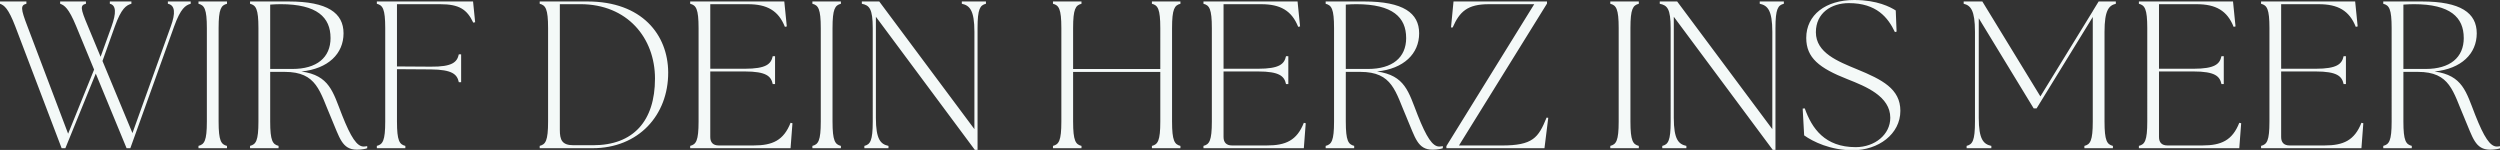 <svg id="Ebene_1" data-name="Ebene 1" xmlns="http://www.w3.org/2000/svg" version="1.1" viewBox="0 0 1017 61"><rect x="0" y="0" width="1017" height="61" fill="#333333" stroke="none"/><defs><style>.cls-1{fill:#f4f9f8;stroke-width:0}</style></defs><path class="cls-1" d="M24.47 1.53V.59h10.49v.94c-2.39.6-2.3 1.79.77 9.04l5.2 12.53 4.43-12.28c1.96-5.46 1.96-8.7-.68-9.29V.59h8.78v.94c-2.13.6-4.09 1.88-6.74 9.21l-5.03 14.07 12.19 29.33 15.6-43.4c1.96-5.37 1.79-8.61-1.19-9.21V.59h9.29v.94c-2.13.6-4.09 1.88-6.74 9.21L53.02 60.28h-1.53L38.96 29.93 26.6 60.28h-1.53L6.22 10.74C3.41 3.41 1.71 2.13 0 1.53V.59h10.74v.94c-2.39.6-2.39 1.88.43 9.21L27.71 54.4l10.57-26.09-7.33-17.74c-2.98-7.25-4.77-8.44-6.48-9.04ZM80.74 59.34c2.39-.6 3.41-2.05 3.41-9.89V11.43c0-7.84-1.02-9.29-3.41-9.89V.6h11.6v.94c-2.39.6-3.41 2.05-3.41 9.89v38.03c0 7.84 1.02 9.29 3.41 9.89v.94h-11.6v-.94ZM134.8 48.17c-4.77-11-5.8-18.93-19.01-18.93h-5.88v20.21c0 7.84 1.02 9.29 3.41 9.89v.94h-11.6v-.94c2.39-.6 3.41-2.05 3.41-9.89V11.43c0-7.84-1.02-9.29-3.41-9.89V.6h15.69c15.86 0 22.34 4.69 22.34 12.96s-6.22 14.41-17.14 15.52c11.43 1.62 12.79 8.19 16.54 17.74 3.58 9.04 6.05 12.79 8.78 12.79.51 0 .94-.08 1.45-.17v.85c-.6.26-2.3.6-4.18.6-6.14 0-7.08-5.03-10.4-12.71Zm-.34-32.74c0-8.36-5.46-13.73-20.29-13.73-1.36 0-2.73.08-4.26.17v26.18h9.04c9.89 0 15.52-4.6 15.52-12.62ZM153.3 59.34c2.39-.6 3.41-2.05 3.41-9.89V11.43c0-7.84-1.02-9.29-3.41-9.89V.6h39.14l.85 8.44-.77.17c-2.56-5.46-5.8-7.5-13.47-7.5h-17.56v25.32l13.73.09c8.87.09 10.74-1.88 11.43-5.03h.94v11.34h-.94c-.68-3.15-2.56-5.12-11.43-5.2l-13.73-.09v21.32c0 7.84 1.02 9.29 3.41 9.89v.94h-11.6v-.94ZM219.55 60.28v-.94c2.39-.6 3.41-2.05 3.41-9.89V11.43c0-7.84-1.02-9.29-3.41-9.89V.6h19.44c22.17 0 32.74 13.56 32.83 28.82.08 17.39-12.02 30.87-30.78 30.87h-21.49Zm46.9-28.31c0-16.54-11.25-30.27-30.35-30.27h-8.36v51.16c0 4.01.85 6.22 5.54 6.22h8.02c16.29 0 25.15-9.8 25.15-27.11ZM280.77 60.28v-.94c2.39-.6 3.41-2.05 3.41-9.89V11.43c0-7.84-1.02-9.29-3.41-9.89V.6h38.28l1.02 10.15-.77.17c-2.64-6.65-7.33-9.21-15.01-9.21h-15.35v26.26h13.98c8.87 0 10.74-1.96 11.43-5.12h.94v11.34h-.94c-.68-3.15-2.56-5.12-11.43-5.12h-13.98v26.69c0 2.22 1.19 3.41 3.41 3.41h14.24c7.67 0 12.19-2.05 15.01-9.21l.77.17-.77 10.15h-40.84ZM330.48 59.34c2.39-.6 3.41-2.05 3.41-9.89V11.43c0-7.84-1.02-9.29-3.41-9.89V.6h11.6v.94c-2.39.6-3.41 2.05-3.41 9.89v38.03c0 7.84 1.02 9.29 3.41 9.89v.94h-11.6v-.94ZM356.31 6.82v41.1c0 8.87 1.96 10.74 5.12 11.43v.94h-9.81v-.94c2.39-.6 3.41-2.05 3.41-9.89V11.43c0-7.84-1.36-9.29-4.43-9.89V.6h7.08l38.71 51.93V12.96c0-8.87-1.96-10.74-5.12-11.43V.59h9.81v.94c-2.39.6-3.41 2.05-3.41 9.89v49.54h-1.11L356.31 6.82ZM428.35 59.34c2.39-.6 3.41-2.05 3.41-9.89V11.43c0-7.84-1.02-9.29-3.41-9.89V.6h11.6v.94c-2.39.6-3.41 2.05-3.41 9.89v16.63h35.47V11.43c0-7.84-1.02-9.29-3.41-9.89V.6h11.6v.94c-2.39.6-3.41 2.05-3.41 9.89v38.03c0 7.84 1.02 9.29 3.41 9.89v.94h-11.6v-.94c2.39-.6 3.41-2.05 3.41-9.89V29.25h-35.47v20.21c0 7.84 1.02 9.29 3.41 9.89v.94h-11.6v-.94ZM489.57 60.28v-.94c2.39-.6 3.41-2.05 3.41-9.89V11.43c0-7.84-1.02-9.29-3.41-9.89V.6h38.28l1.02 10.15-.77.17c-2.64-6.65-7.33-9.21-15.01-9.21h-15.35v26.26h13.98c8.87 0 10.74-1.96 11.43-5.12h.94v11.34h-.94c-.68-3.15-2.56-5.12-11.43-5.12h-13.98v26.69c0 2.22 1.19 3.41 3.41 3.41h14.24c7.67 0 12.19-2.05 15.01-9.21l.77.17-.77 10.15h-40.84ZM572.36 48.17c-4.78-11-5.8-18.93-19.01-18.93h-5.88v20.21c0 7.84 1.02 9.29 3.41 9.89v.94h-11.6v-.94c2.39-.6 3.41-2.05 3.41-9.89V11.43c0-7.84-1.02-9.29-3.41-9.89V.6h15.69c15.86 0 22.34 4.69 22.34 12.96s-6.22 14.41-17.14 15.52c11.43 1.62 12.79 8.19 16.54 17.74 3.58 9.04 6.05 12.79 8.78 12.79.51 0 .94-.08 1.45-.17v.85c-.6.26-2.3.6-4.18.6-6.14 0-7.08-5.03-10.4-12.71Zm-.34-32.74c0-8.36-5.46-13.73-20.29-13.73-1.36 0-2.73.08-4.26.17v26.18h9.04c9.89 0 15.52-4.6 15.52-12.62ZM588.39 59.43l35.73-57.72h-18.5c-8.61 0-11.85 2.98-14.67 9.46h-.68L591.29.6h38.03v.85l-35.81 57.73h17.39c12.7 0 14.92-3.15 18.25-11.34l.68.08-1.54 12.36h-39.9v-.85ZM655.07 59.34c2.39-.6 3.41-2.05 3.41-9.89V11.43c0-7.84-1.02-9.29-3.41-9.89V.6h11.6v.94c-2.39.6-3.41 2.05-3.41 9.89v38.03c0 7.84 1.02 9.29 3.41 9.89v.94h-11.6v-.94ZM680.9 6.82v41.1c0 8.87 1.96 10.74 5.12 11.43v.94h-9.81v-.94c2.39-.6 3.41-2.05 3.41-9.89V11.43c0-7.84-1.36-9.29-4.43-9.89V.6h7.08l38.71 51.93V12.96c0-8.87-1.96-10.74-5.12-11.43V.59h9.81v.94c-2.39.6-3.41 2.05-3.41 9.89v49.54h-1.11L680.9 6.82ZM733.93 55.08l-.6-10.91.85-.08c2.9 8.19 8.19 15.77 20.72 15.77 7.76 0 14.07-5.12 14.07-11.94 0-8.7-9.81-12.7-17.39-15.69-11.51-4.52-16.8-8.7-16.8-16.8 0-9.38 7.93-15.43 19.53-15.43 9.38 0 14.75 2.9 16.88 4.26l.34 8.61-.68.17c-2.81-5.88-7.42-11.77-18.76-11.77-6.99 0-13.39 3.92-13.39 11.85 0 8.36 8.95 11.85 16.8 15.09 10.15 4.18 17.57 7.93 17.57 16.88 0 9.46-8.95 16.03-19.36 16.03-9.12 0-16.2-3.5-19.78-6.05ZM800.01 59.34c2.39-.6 3.41-2.05 3.41-9.89V12.96c0-8.87-1.79-10.74-4.6-11.43V.59h7.59l23.62 38.63 21.32-34.7.08-.17 2.3-3.75h6.99v.94c-2.81.68-4.6 2.56-4.6 11.43v36.49c0 7.84 1.02 9.29 3.41 9.89v.94h-11.6v-.94c2.39-.6 3.41-2.05 3.41-9.89V6.91l-22.85 37.18h-1.19L804.96 7.42v40.5c0 8.87 1.96 10.74 5.12 11.43v.94h-10.06v-.94ZM870.1 60.28v-.94c2.39-.6 3.41-2.05 3.41-9.89V11.43c0-7.84-1.02-9.29-3.41-9.89V.6h38.29l1.02 10.15-.77.17c-2.64-6.65-7.33-9.21-15.01-9.21h-15.35v26.26h13.98c8.87 0 10.74-1.96 11.43-5.12h.94v11.34h-.94c-.68-3.15-2.56-5.12-11.43-5.12h-13.98v26.69c0 2.22 1.19 3.41 3.41 3.41h14.24c7.67 0 12.19-2.05 15.01-9.21l.77.17-.77 10.15H870.1ZM919.8 60.28v-.94c2.39-.6 3.41-2.05 3.41-9.89V11.43c0-7.84-1.02-9.29-3.41-9.89V.6h38.28l1.02 10.15-.77.17c-2.64-6.65-7.33-9.21-15.01-9.21h-15.35v26.26h13.98c8.87 0 10.74-1.96 11.43-5.12h.94v11.34h-.94c-.68-3.15-2.56-5.12-11.43-5.12h-13.98v26.69c0 2.22 1.19 3.41 3.41 3.41h14.24c7.67 0 12.19-2.05 15.01-9.21l.77.17-.77 10.15h-40.84ZM1002.59 48.17c-4.77-11-5.8-18.93-19.01-18.93h-5.88v20.21c0 7.84 1.02 9.29 3.41 9.89v.94h-11.6v-.94c2.39-.6 3.41-2.05 3.41-9.89V11.43c0-7.84-1.02-9.29-3.41-9.89V.6h15.69c15.86 0 22.34 4.69 22.34 12.96s-6.22 14.41-17.14 15.52c11.43 1.62 12.79 8.19 16.54 17.74 3.58 9.04 6.05 12.79 8.78 12.79.51 0 .94-.08 1.45-.17v.85c-.6.26-2.3.6-4.18.6-6.14 0-7.08-5.03-10.4-12.71Zm-.34-32.74c0-8.36-5.46-13.73-20.29-13.73-1.36 0-2.73.08-4.26.17v26.18h9.04c9.89 0 15.52-4.6 15.52-12.62Z"/></svg>
